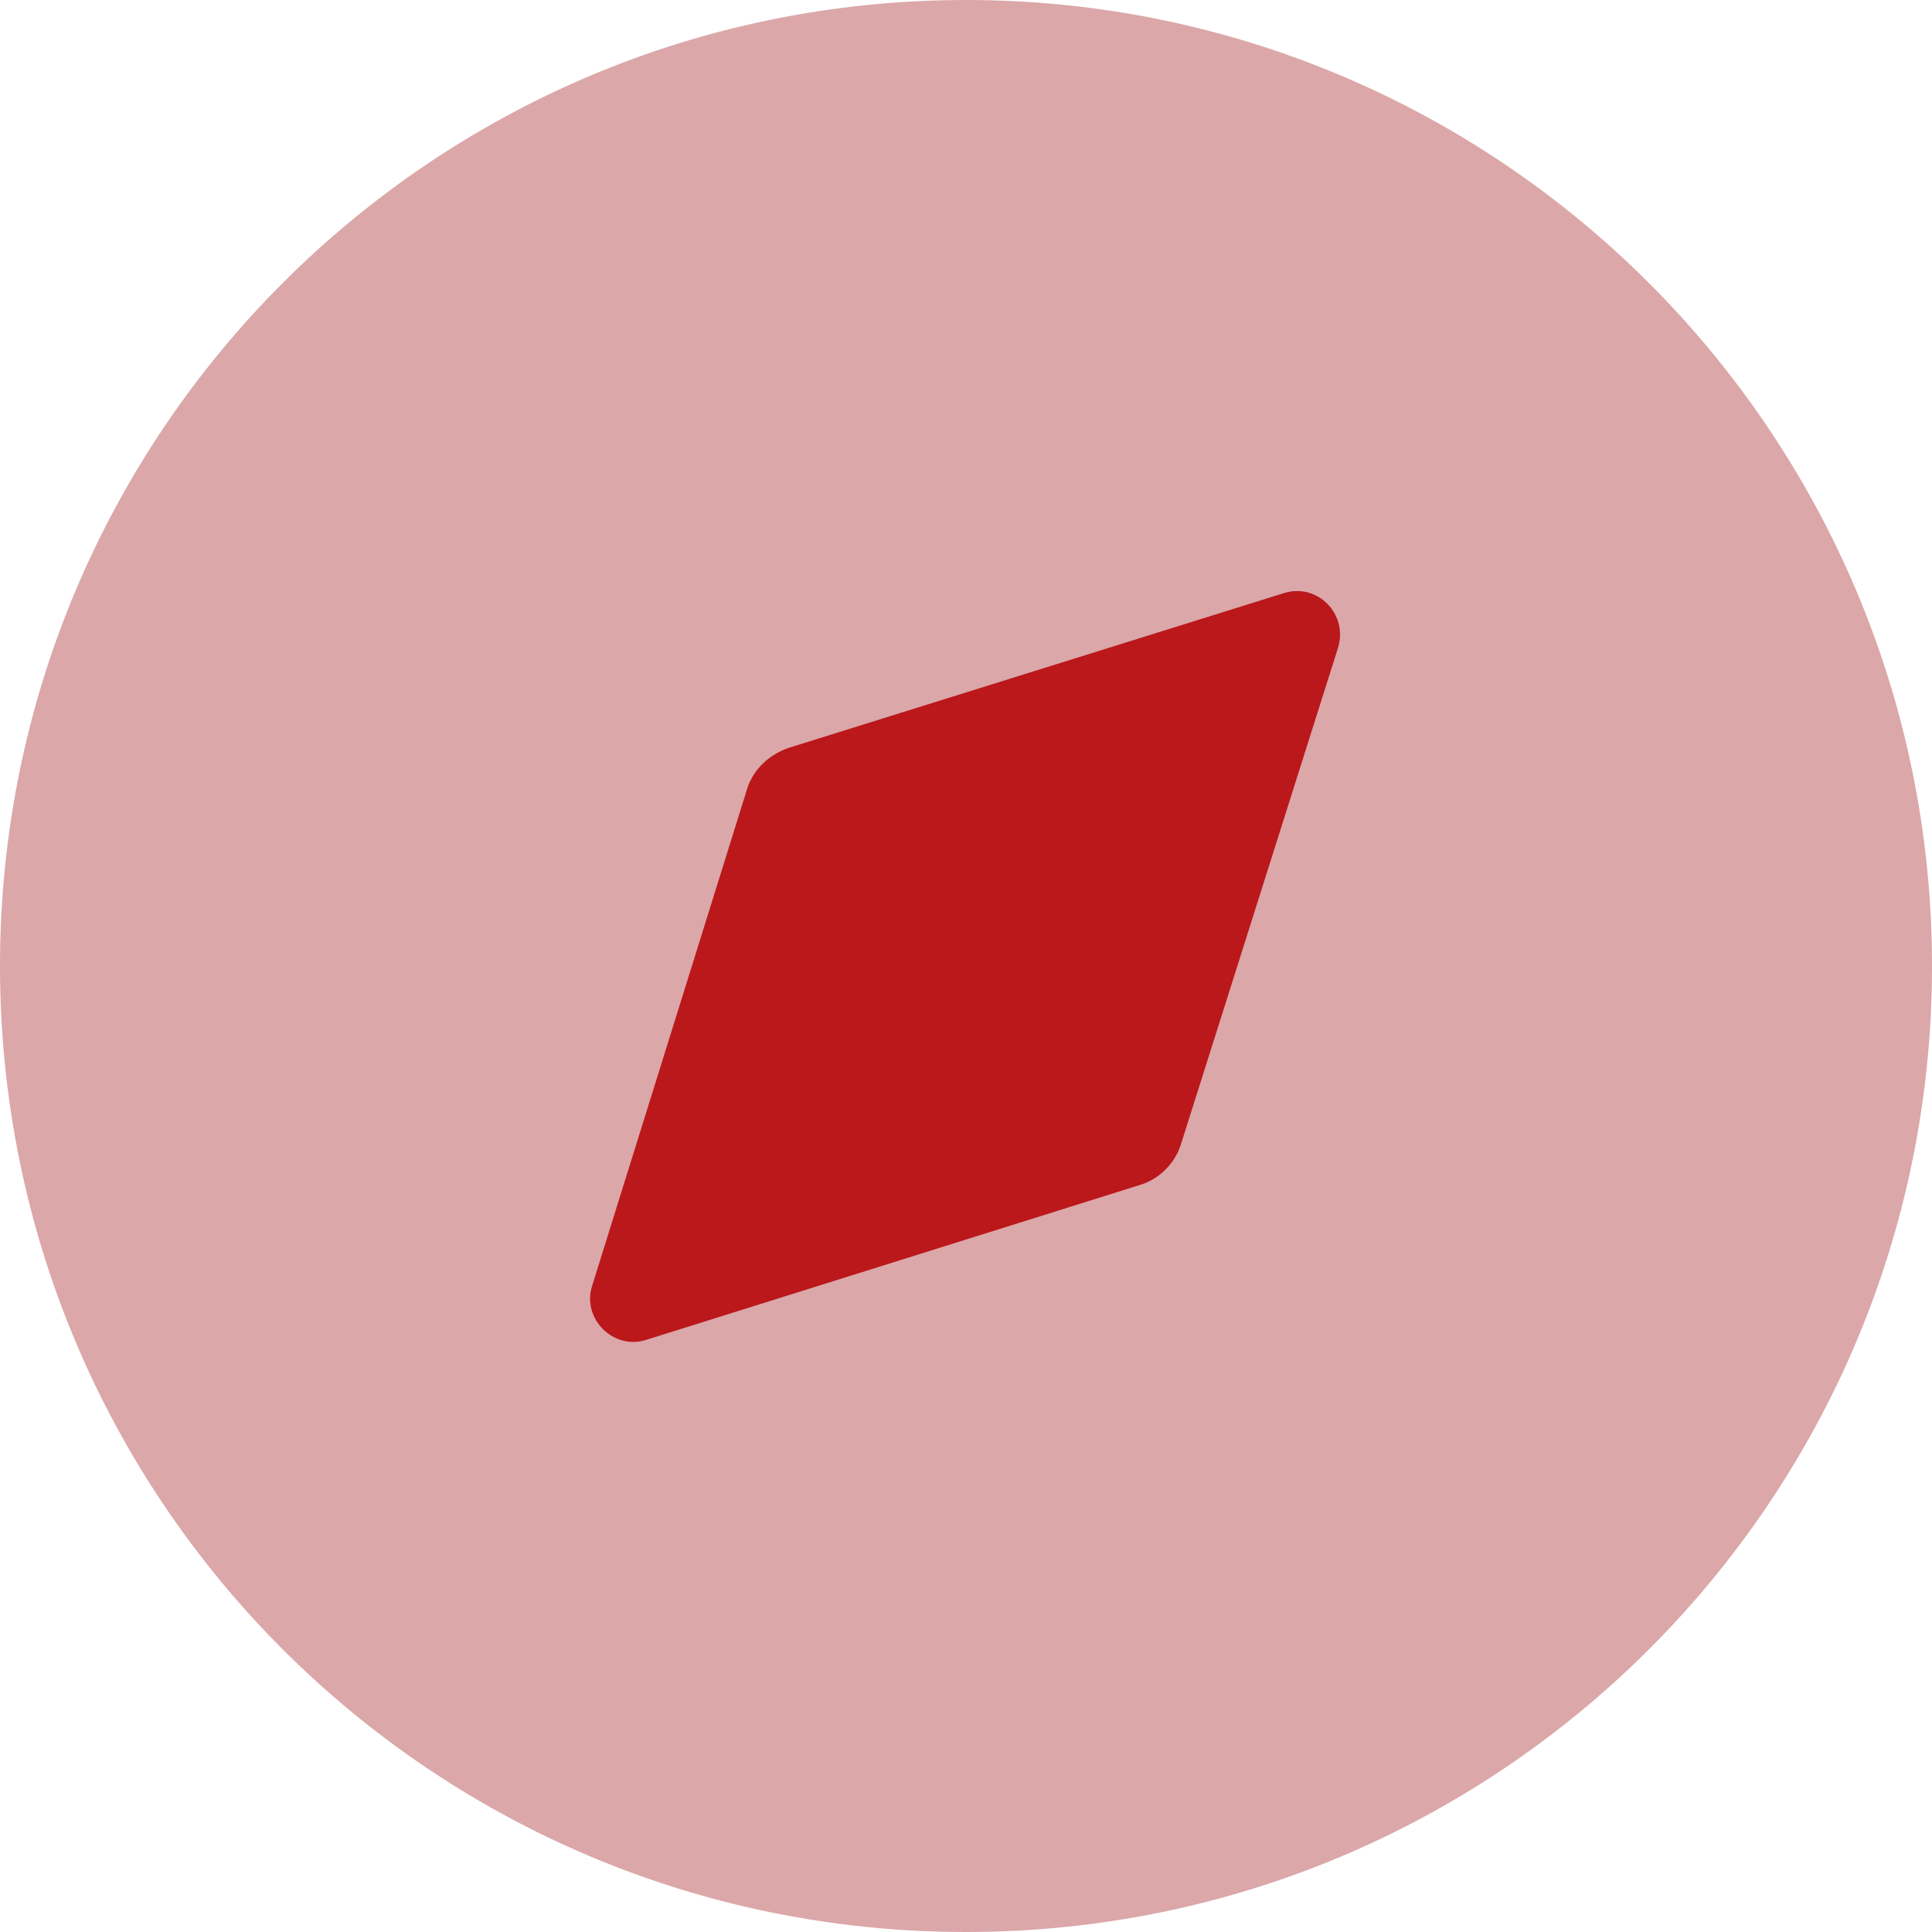 <svg width="22" height="22" viewBox="0 0 22 22" fill="none" xmlns="http://www.w3.org/2000/svg">
    <path d="M7 8.5C7 8.9 5.667 14 5 16.5L8 18L14.5 17L17.5 10L17 4.5C15 4.333 10.9 4 10.5 4C10 4 7 8 7 8.5Z"
          fill="#BA181B"/>
    <path fill-rule="evenodd" clip-rule="evenodd"
          d="M0 11C0 4.928 4.917 0 11 0C17.072 0 22 4.928 22 11C22 17.083 17.072 22 11 22C4.917 22 0 17.083 0 11ZM13.453 13.013L15.235 7.381C15.356 6.996 15.004 6.633 14.619 6.754L8.987 8.514C8.756 8.591 8.569 8.767 8.503 8.998L6.743 14.641C6.622 15.015 6.985 15.378 7.359 15.257L12.969 13.497C13.2 13.431 13.387 13.244 13.453 13.013Z"
          fill="#DBA7A9"/>
</svg>
